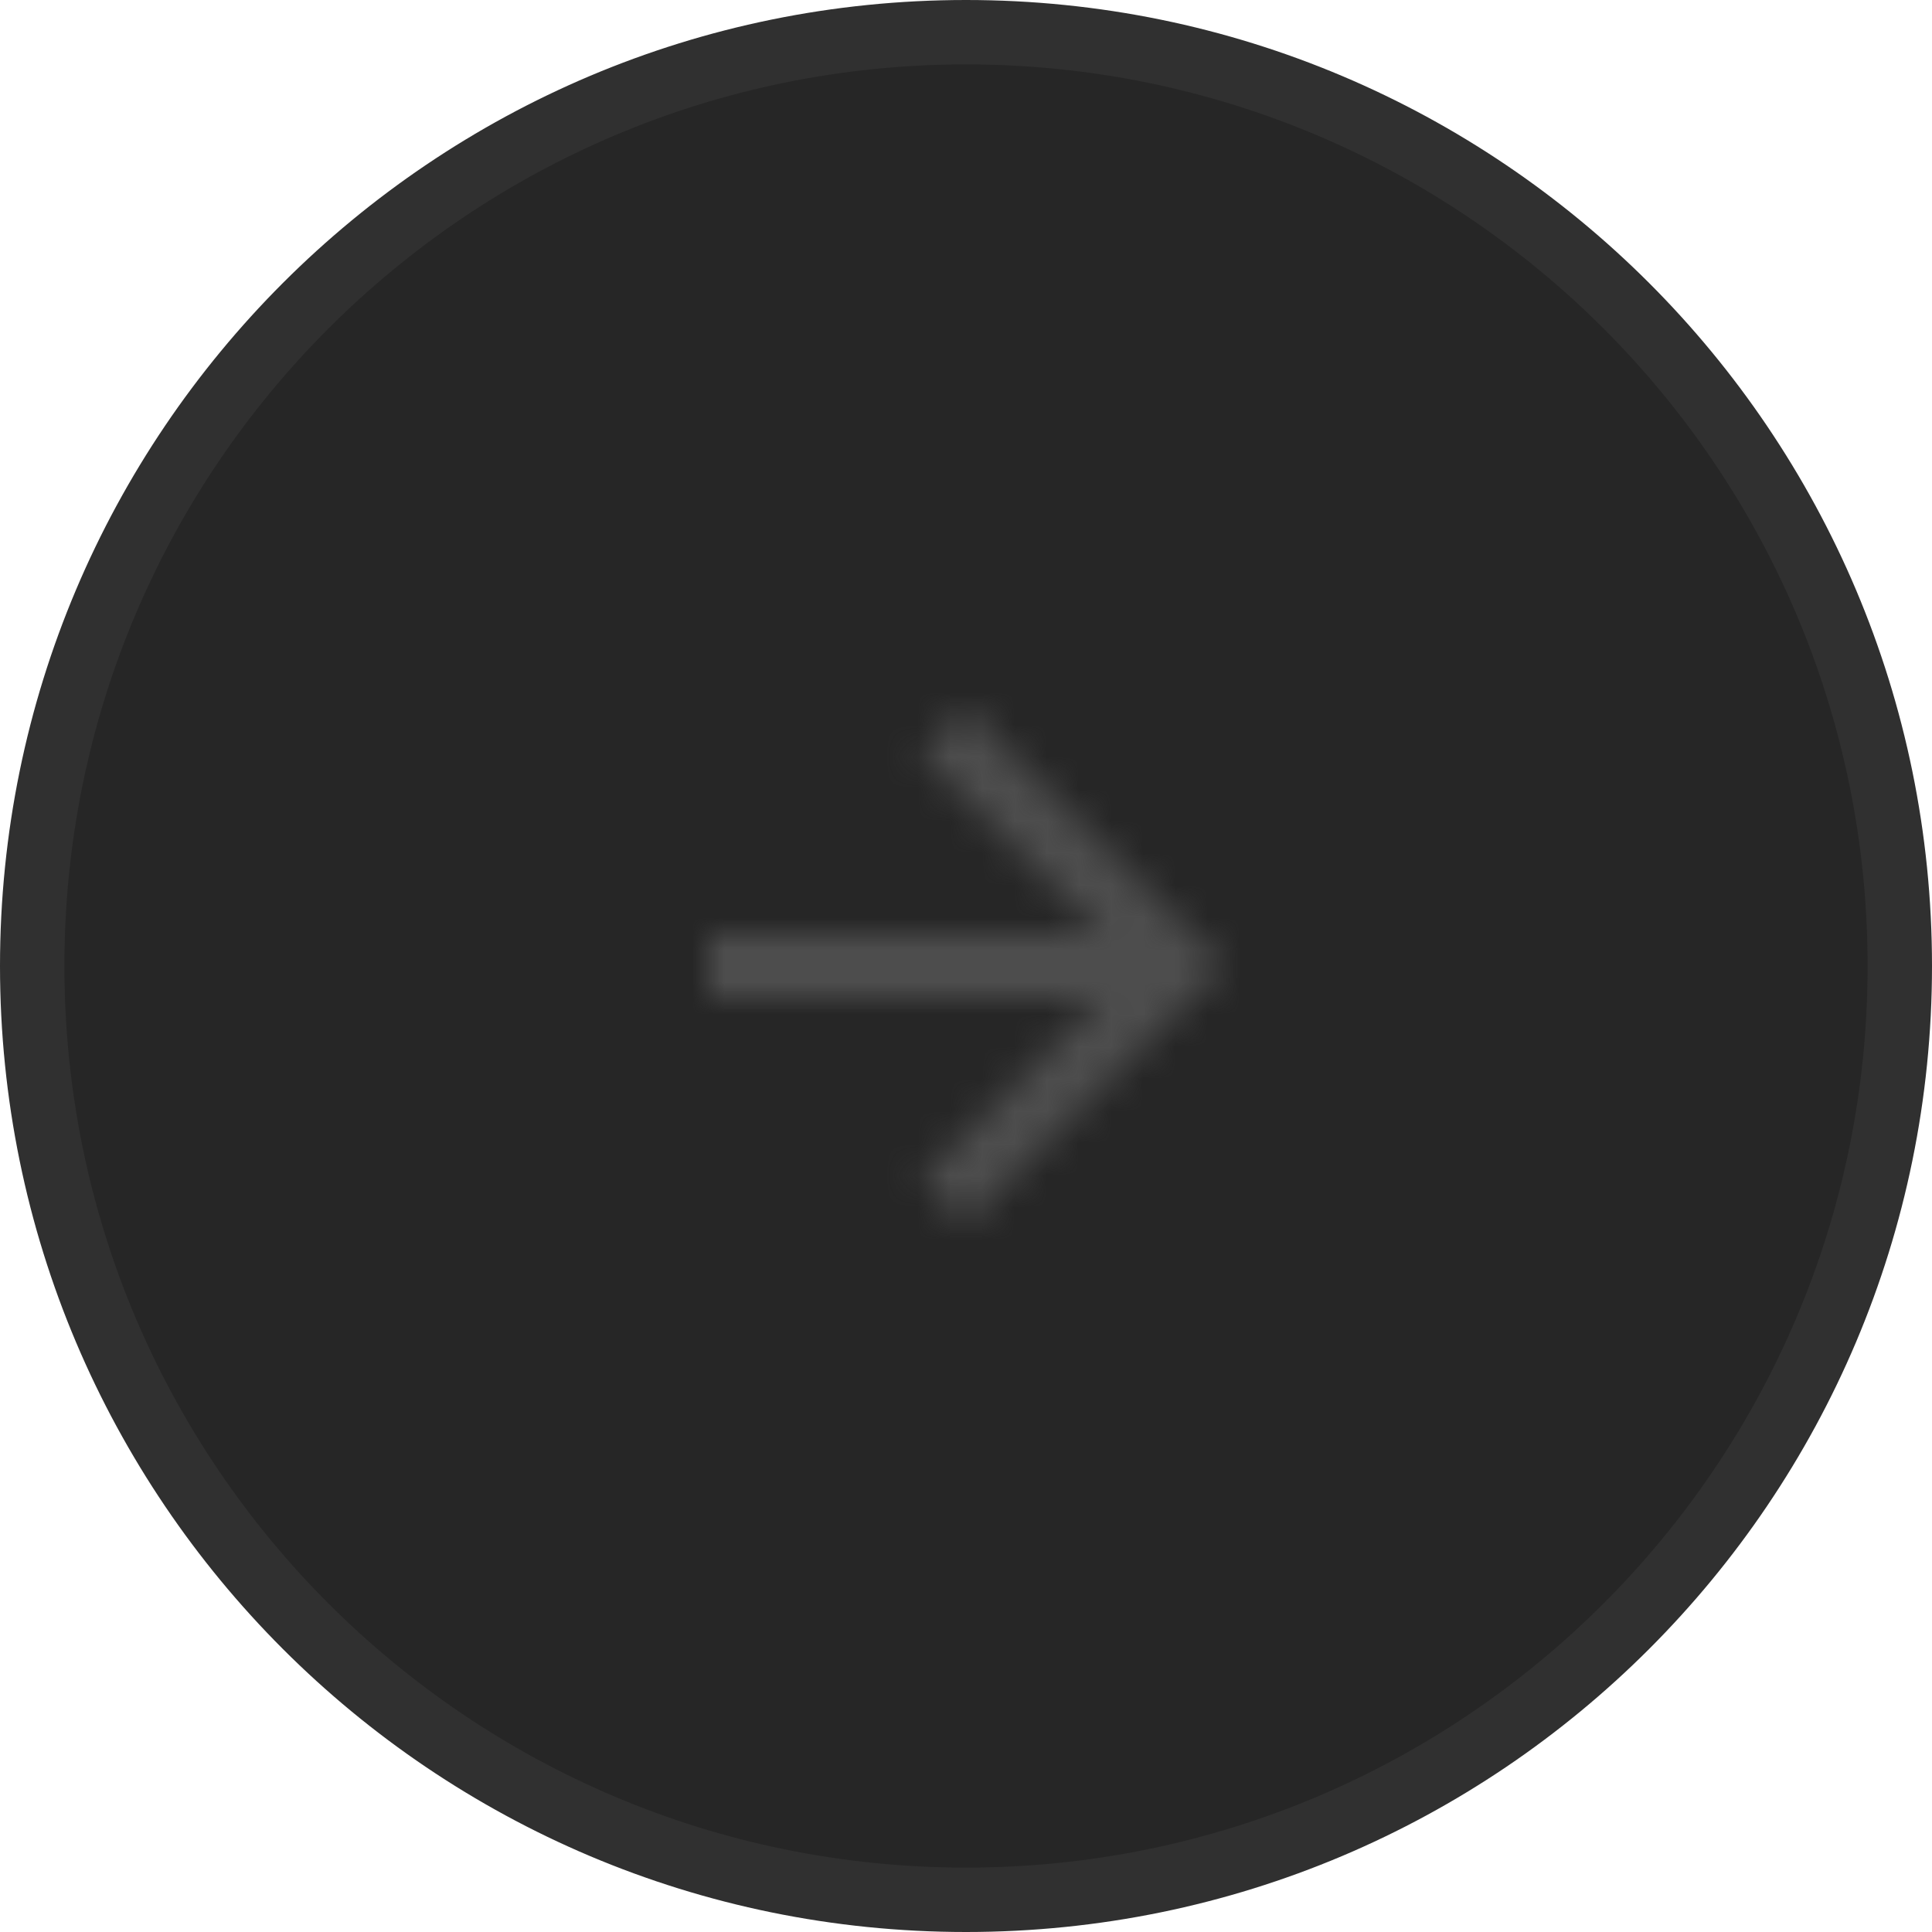 <svg width="60" height="60" viewBox="0 0 60 60" fill="none" xmlns="http://www.w3.org/2000/svg">
<g clip-path="url(#clip0_19414_8)">
<path d="M59 30C59 13.984 46.016 1 30 1C13.984 1 1 13.984 1 30C1 46.016 13.984 59 30 59C46.016 59 59 46.016 59 30Z" fill="#262626" stroke="#303030" stroke-width="2"/>
<mask id="mask0_19414_8" style="mask-type:luminance" maskUnits="userSpaceOnUse" x="22" y="22" width="16" height="16">
<path fill-rule="evenodd" clip-rule="evenodd" d="M22 29H34.17L28.58 23.41L30 22L38 30L30 38L28.59 36.59L34.17 31H22V29Z" fill="white"/>
</mask>
<g mask="url(#mask0_19414_8)">
<rect width="26" height="26" transform="matrix(-1 0 0 1 43 17)" fill="#4D4D4D"/>
</g>
</g>
<defs>
<clipPath id="clip0_19414_8">
<rect width="60" height="60" fill="white" transform="matrix(-1 0 0 1 60 0)"/>
</clipPath>
</defs>
</svg>
